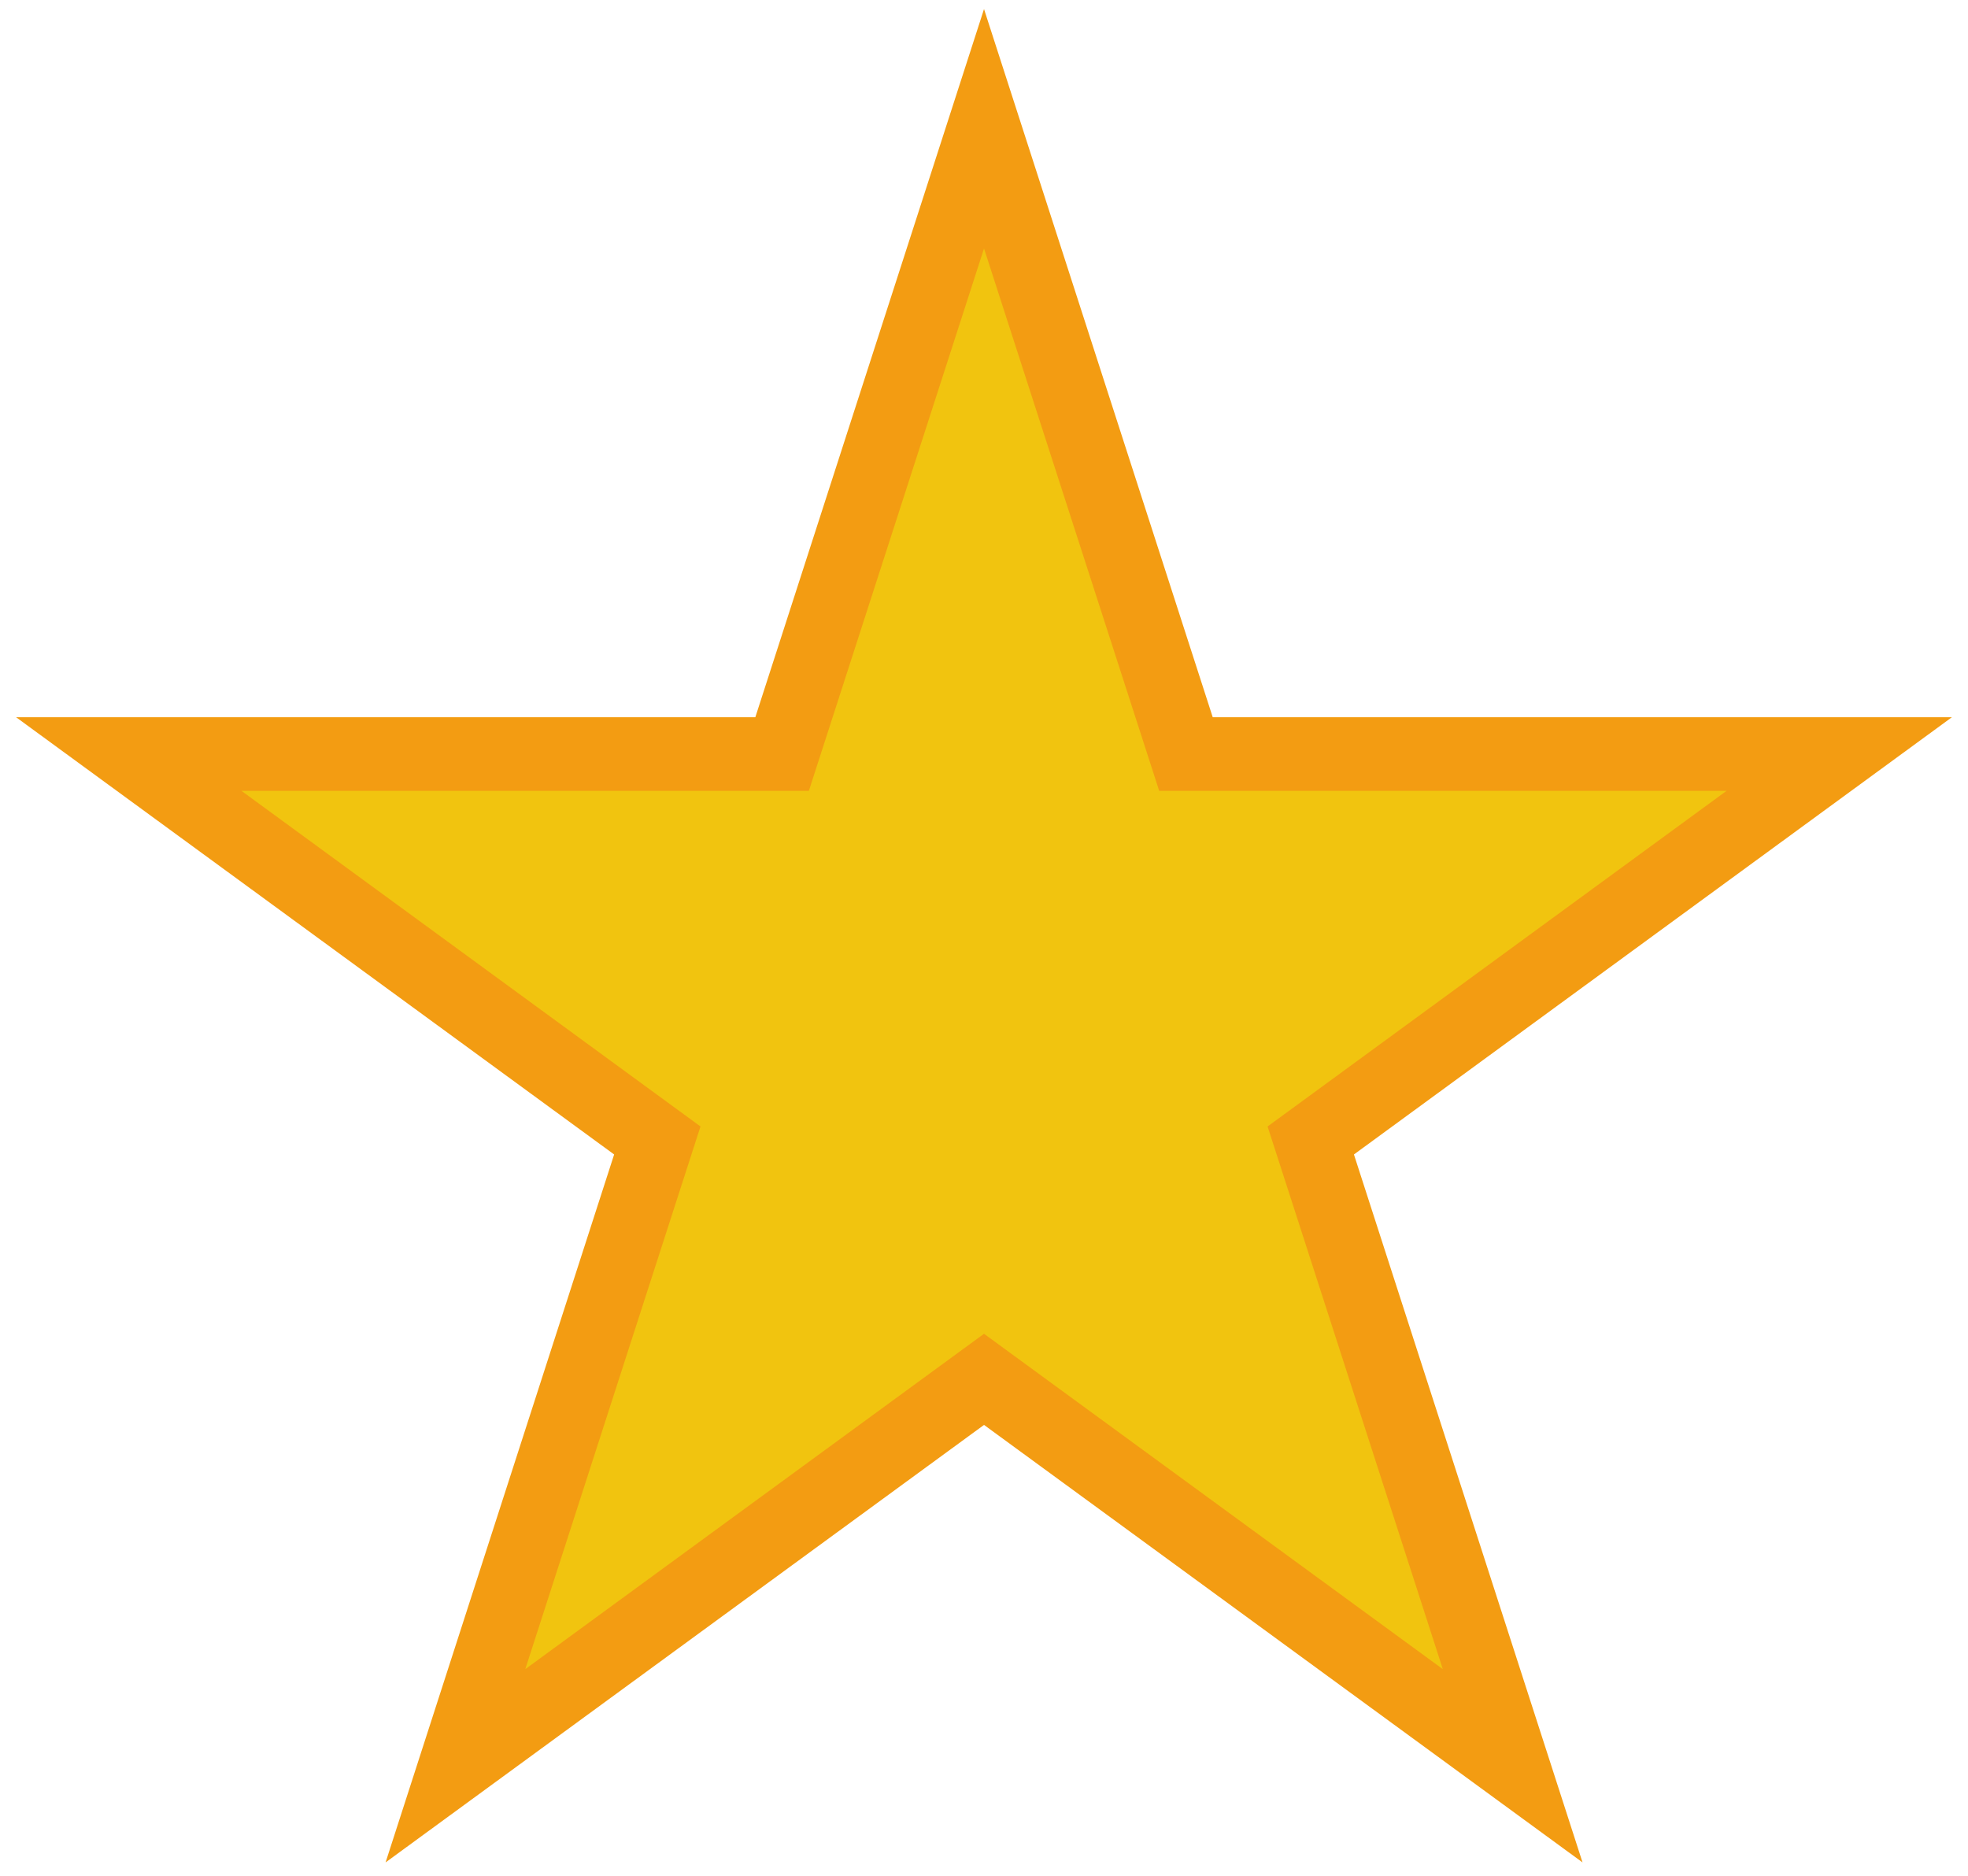 <?xml version="1.0" encoding="UTF-8"?>
<svg width="107px" height="102px" viewBox="0 0 107 102" version="1.1" xmlns="http://www.w3.org/2000/svg" xmlns:xlink="http://www.w3.org/1999/xlink">
    <!-- Generator: Sketch 51.1 (57501) - http://www.bohemiancoding.com/sketch -->
    <title>if_star_299040</title>
    <desc>Created with Sketch.</desc>
    <defs></defs>
    <g id="Page-1" stroke="none" stroke-width="1" fill="none" fill-rule="evenodd">
        <g id="Artboard" transform="translate(-58, -18)" fill="#F1C40F" fill-rule="nonzero" stroke="#F39C12" stroke-width="4">
            <g id="if_star_299040" transform="translate(65, 25)">
                <polygon id="Shape" points="46.501 0 57.48 33.993 93 33.994 64.266 55.004 75.244 89 46.501 67.991 17.762 89 28.738 55.004 0 33.994 35.523 33.993"></polygon>
            </g>
        </g>
    </g>
</svg>